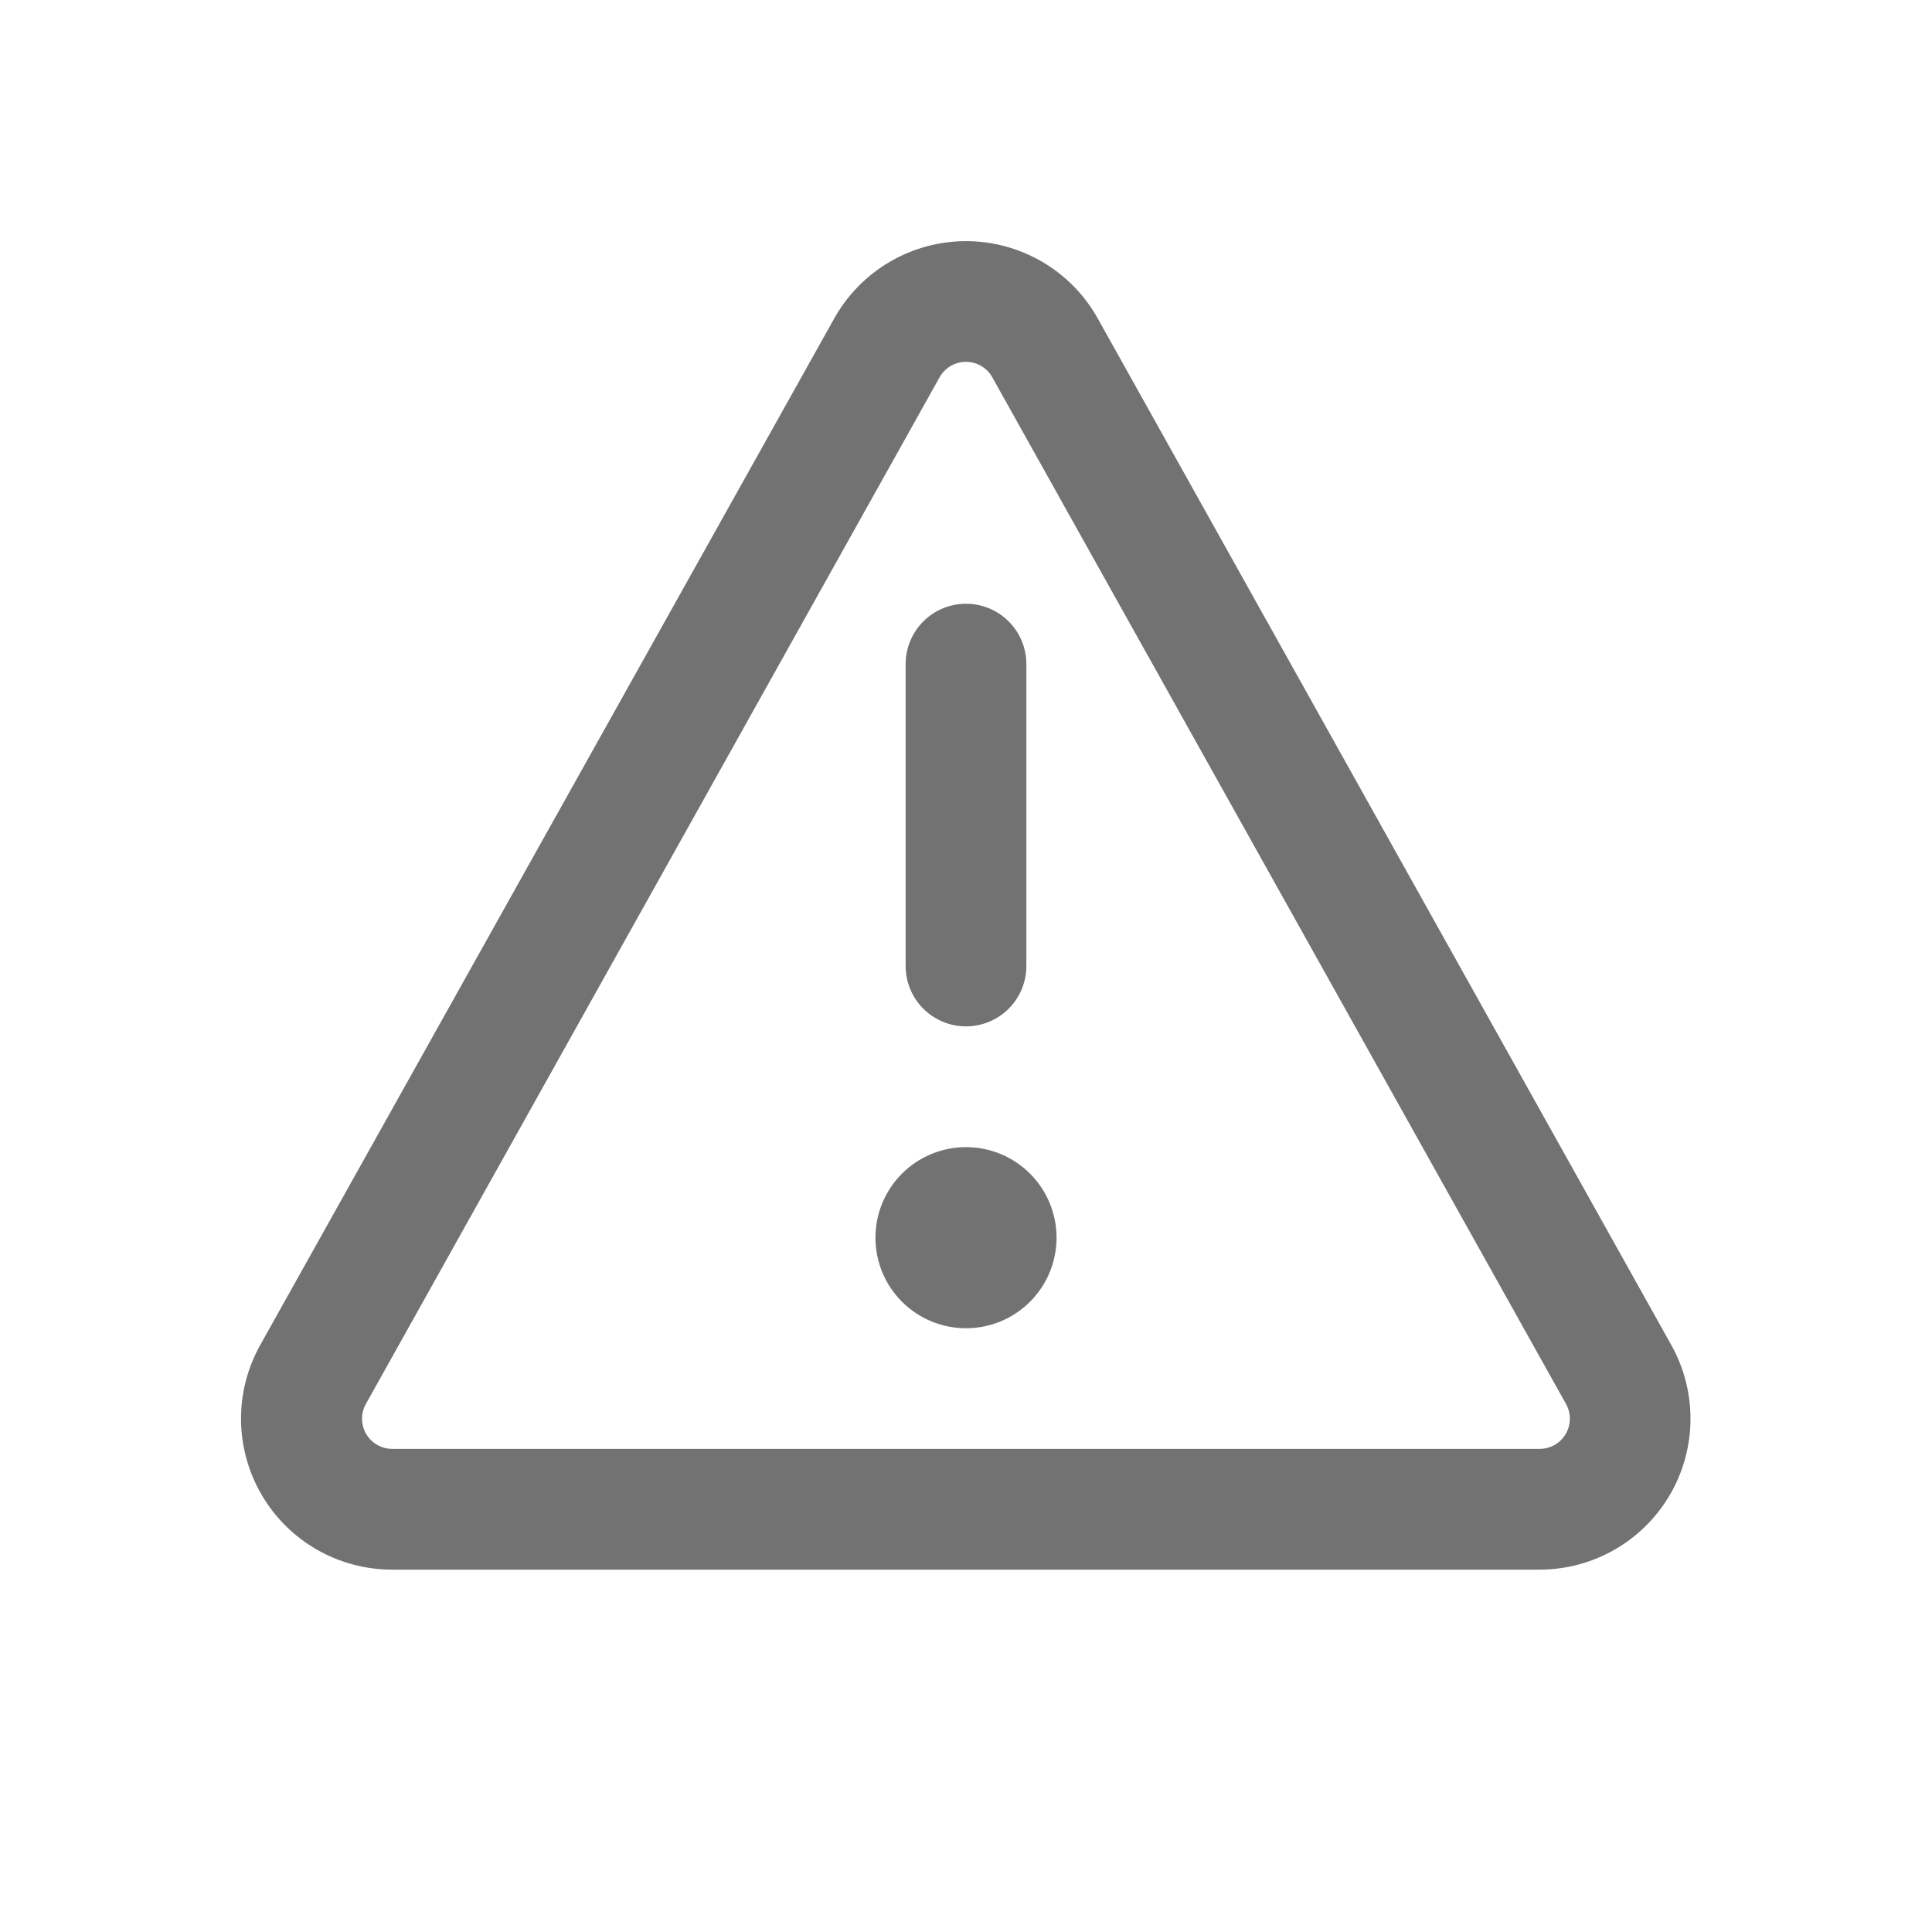 <svg width="93" height="93" viewBox="0 0 93 93" fill="none" xmlns="http://www.w3.org/2000/svg">
<path d="M50.859 59.578C50.859 60.734 50.4 61.843 49.583 62.661C48.765 63.478 47.656 63.938 46.5 63.938C45.344 63.938 44.235 63.478 43.417 62.661C42.6 61.843 42.141 60.734 42.141 59.578C42.141 58.422 42.6 57.313 43.417 56.496C44.235 55.678 45.344 55.219 46.5 55.219C47.656 55.219 48.765 55.678 49.583 56.496C50.4 57.313 50.859 58.422 50.859 59.578ZM43.594 46.5C43.594 47.271 43.9 48.01 44.445 48.555C44.99 49.1 45.729 49.406 46.5 49.406C47.271 49.406 48.01 49.1 48.555 48.555C49.1 48.01 49.406 47.271 49.406 46.5V31.969C49.406 31.198 49.1 30.459 48.555 29.914C48.01 29.369 47.271 29.062 46.5 29.062C45.729 29.062 44.99 29.369 44.445 29.914C43.9 30.459 43.594 31.198 43.594 31.969V46.5ZM40.158 15.328C40.789 14.2 41.709 13.26 42.824 12.607C43.939 11.953 45.208 11.608 46.5 11.608C47.792 11.608 49.061 11.953 50.176 12.607C51.291 13.26 52.211 14.2 52.841 15.328L80.451 64.746C81.069 65.851 81.387 67.099 81.374 68.365C81.362 69.631 81.018 70.872 80.378 71.965C79.737 73.057 78.823 73.963 77.724 74.594C76.626 75.224 75.382 75.556 74.115 75.557H18.867C17.601 75.557 16.356 75.225 15.256 74.596C14.157 73.966 13.242 73.06 12.601 71.967C11.96 70.874 11.616 69.633 11.602 68.366C11.589 67.099 11.908 65.851 12.526 64.746L40.158 15.328ZM47.767 18.164C47.641 17.938 47.457 17.749 47.234 17.618C47.011 17.486 46.756 17.417 46.497 17.417C46.238 17.417 45.984 17.486 45.76 17.618C45.537 17.749 45.353 17.938 45.227 18.164L17.612 67.582C17.488 67.803 17.425 68.053 17.427 68.306C17.43 68.559 17.498 68.807 17.627 69.026C17.755 69.244 17.938 69.426 18.157 69.552C18.377 69.678 18.626 69.744 18.879 69.744H74.115C74.368 69.744 74.617 69.678 74.837 69.552C75.057 69.426 75.24 69.244 75.368 69.026C75.496 68.807 75.564 68.559 75.567 68.306C75.57 68.053 75.506 67.803 75.382 67.582L47.767 18.164Z" fill="#727272"/>
</svg>
